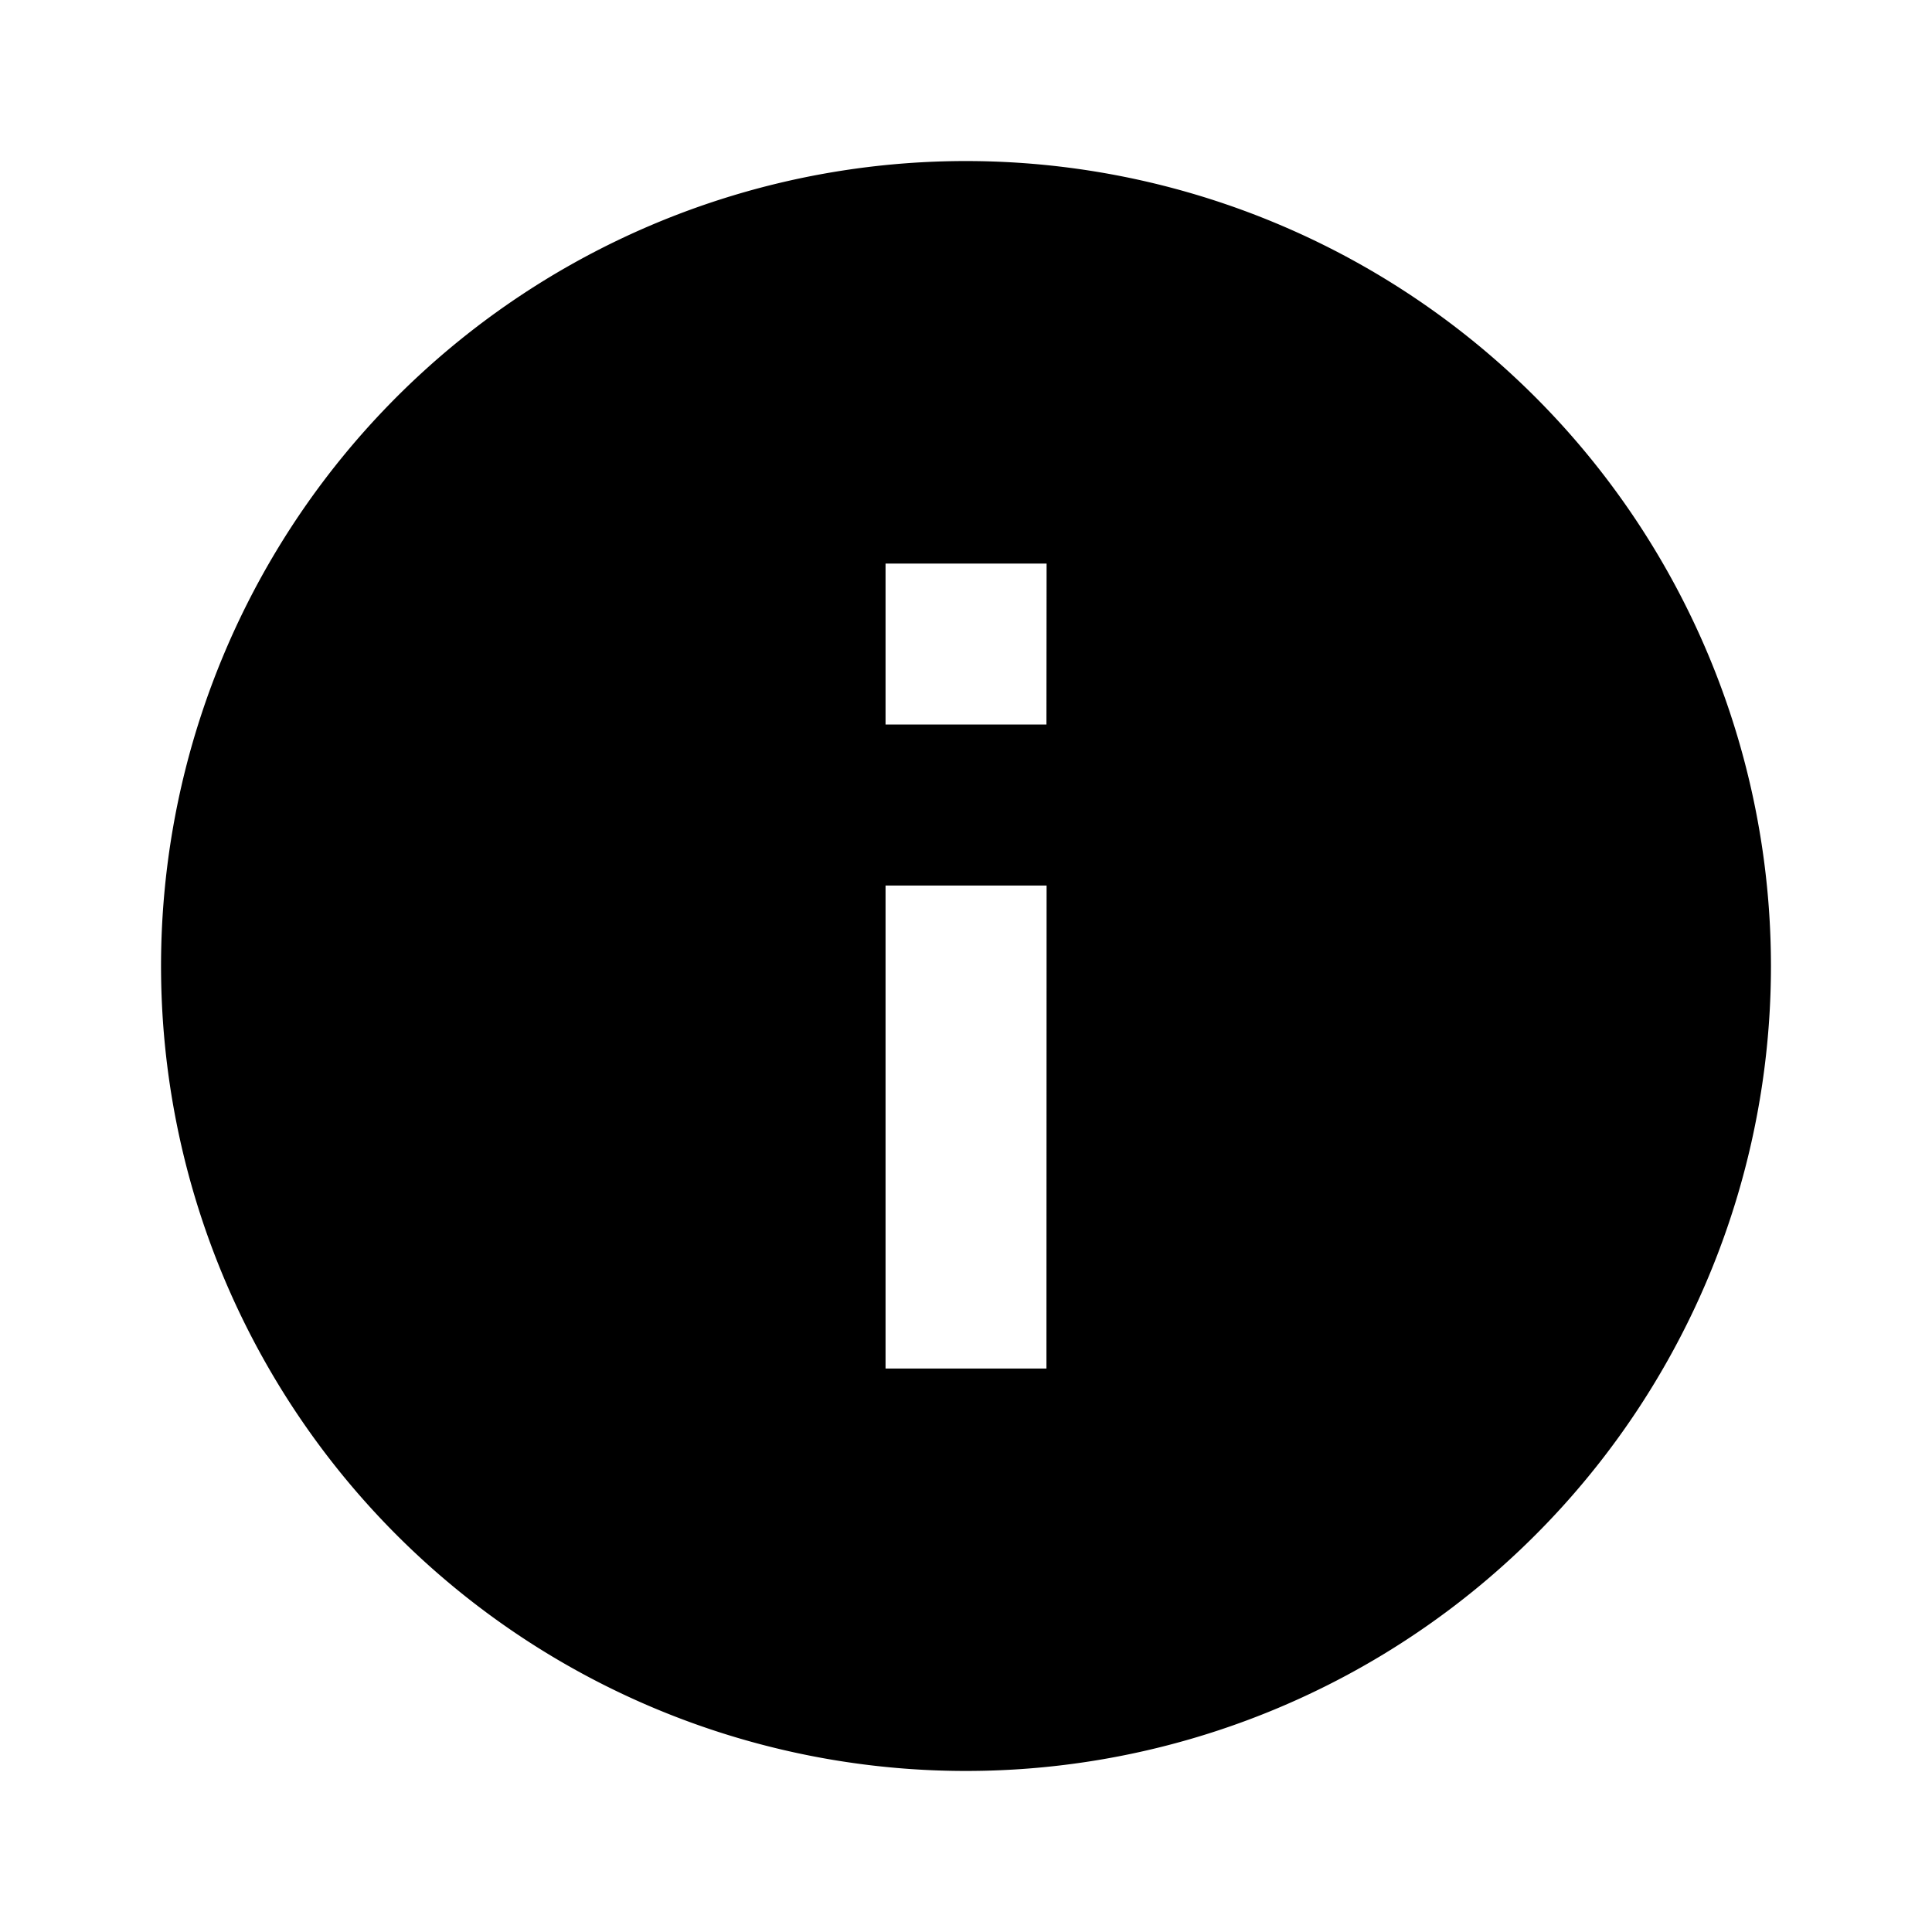 <svg xmlns="http://www.w3.org/2000/svg" id="baseline-info-24px" width="14" height="14" viewBox="0 0 14 14">
    <defs>
        <style>
            .cls-1{fill:none}
        </style>
    </defs>
    <path id="Path_36971" d="M0 0h14v14H0z" class="cls-1" data-name="Path 36971"/>
    <path id="Path_36972" d="M7.833 2a5.833 5.833 0 1 0 5.833 5.833A5.835 5.835 0 0 0 7.833 2zm.583 8.75H7.25v-3.5h1.167zm0-4.667H7.25V4.917h1.167z" class="cls-2" data-name="Path 36972" transform="translate(-.833 -.833)"/>
</svg>
